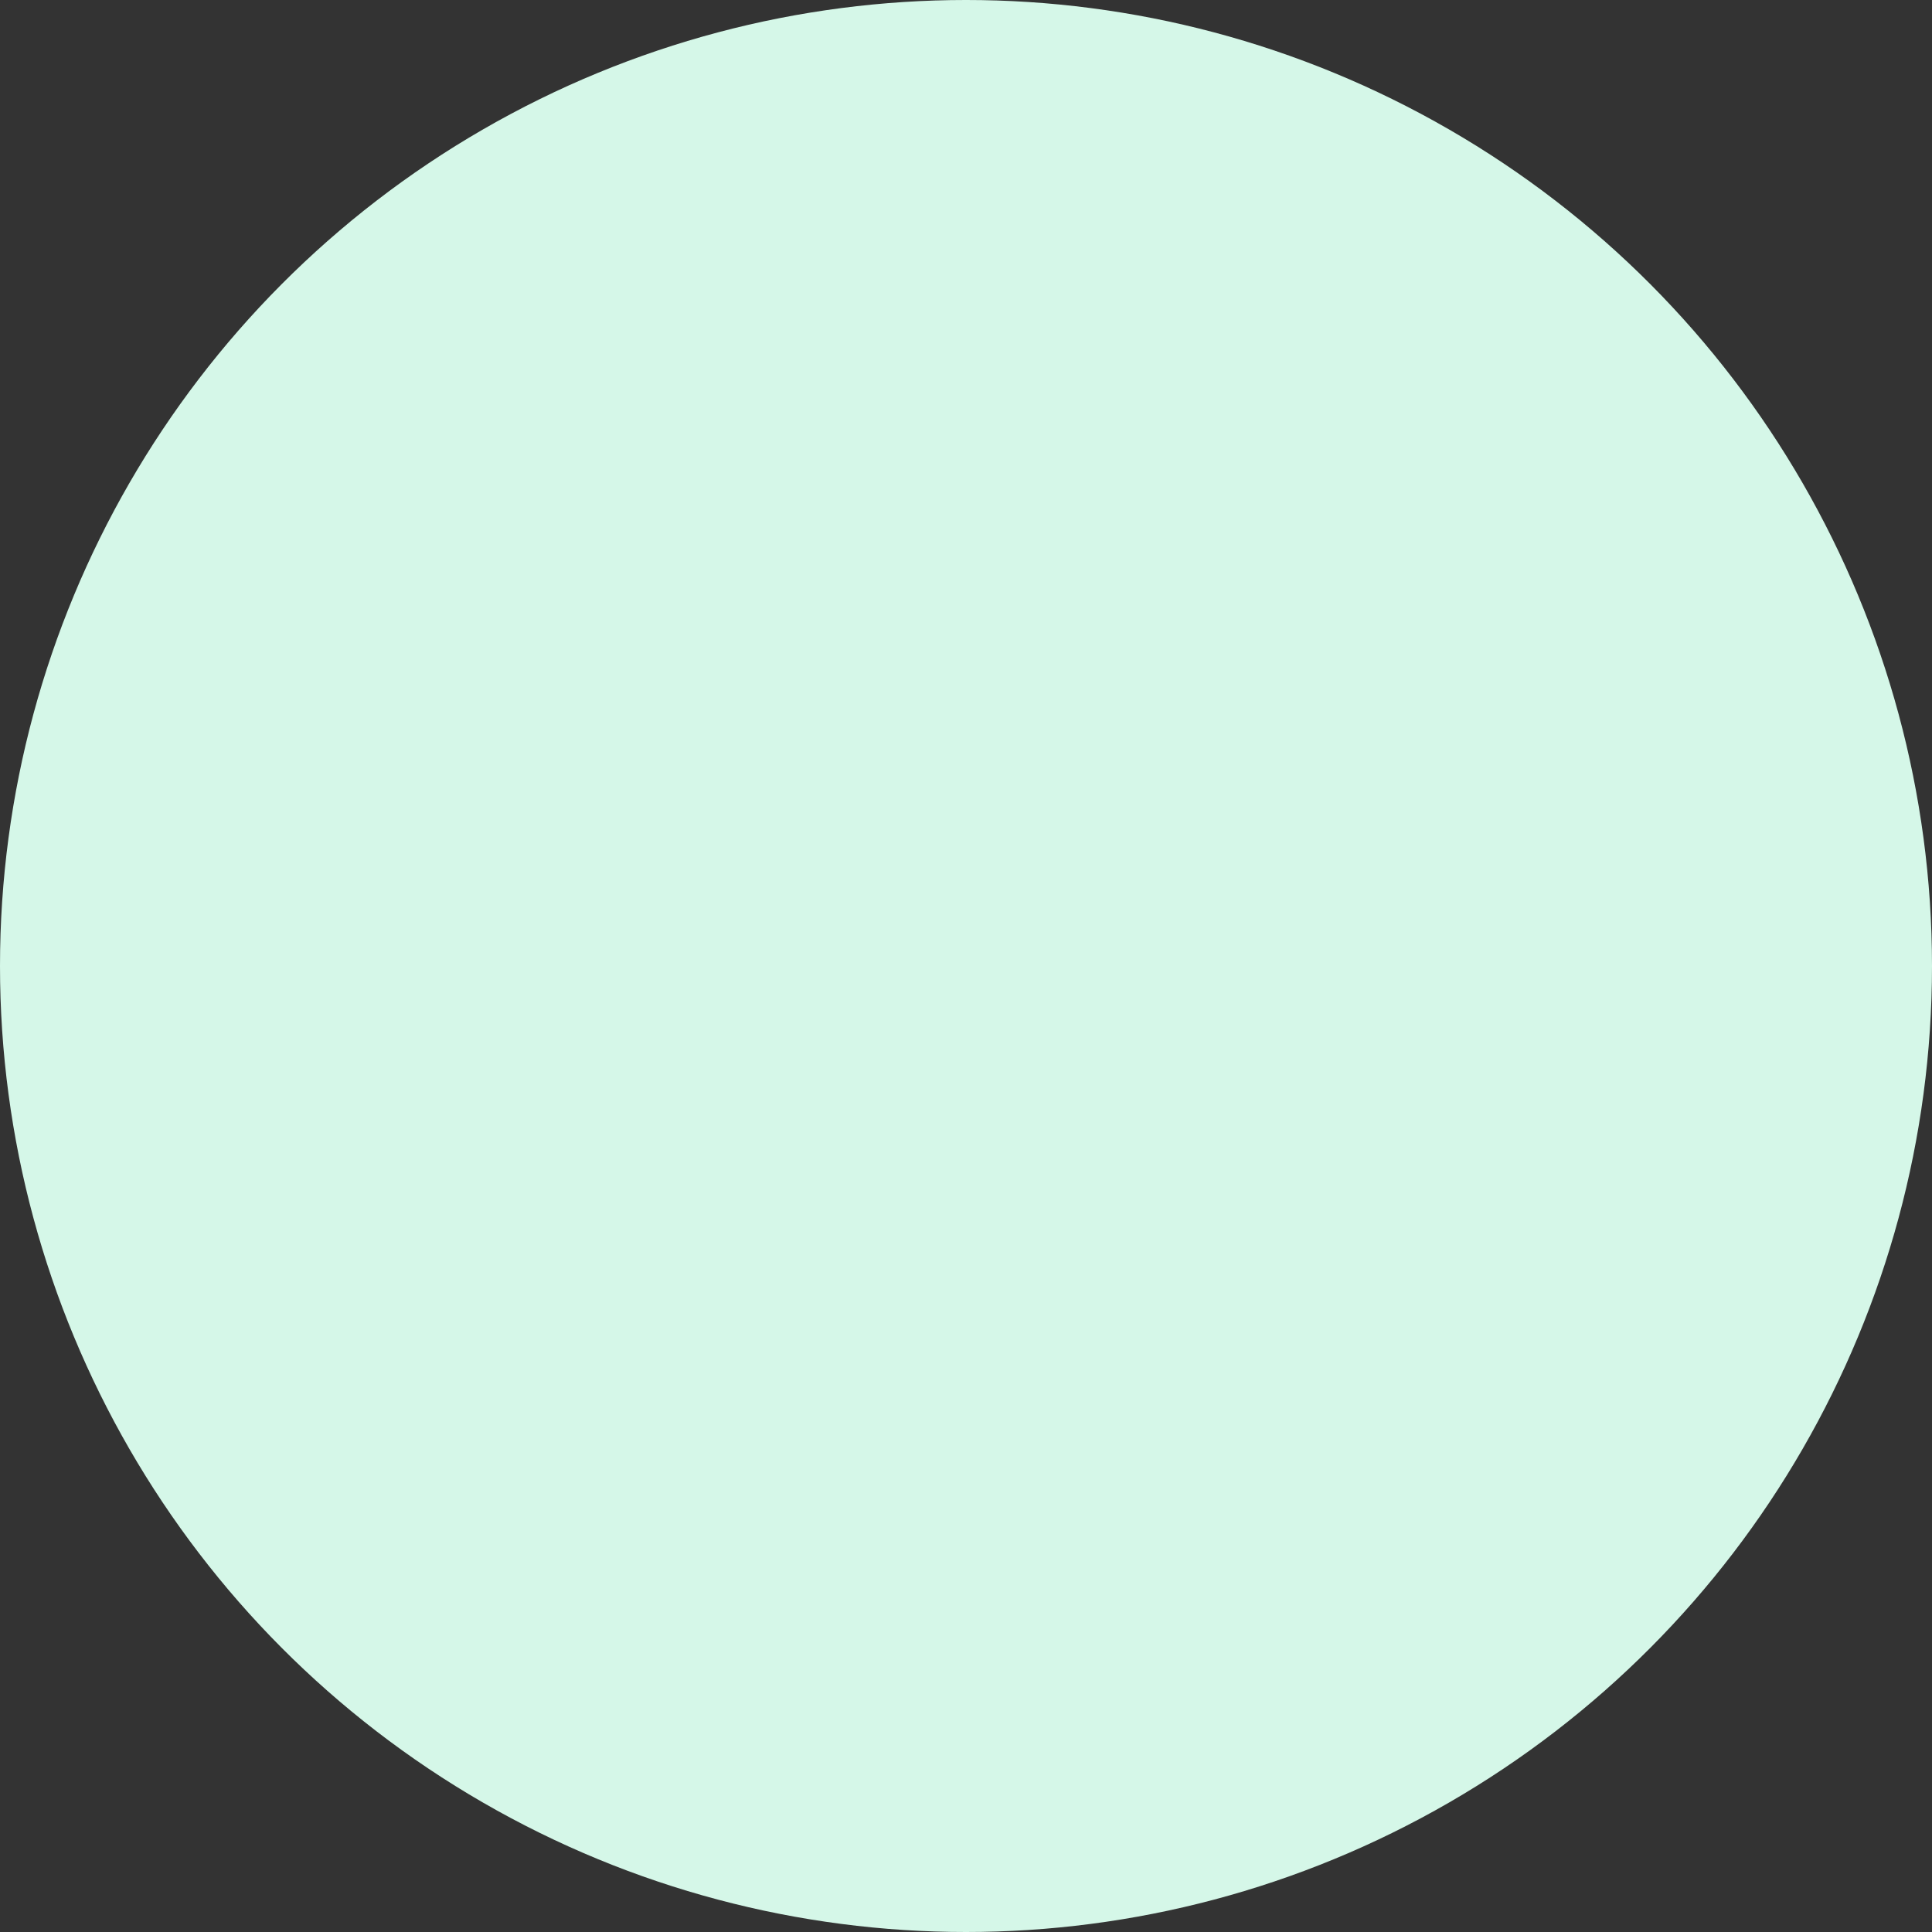 <svg xmlns="http://www.w3.org/2000/svg" width="233" height="233" viewBox="0 0 233 233"><rect x="0" y="0" width="233" height="233" fill="#333333" stroke="none"/><defs><style>.a{fill:#d5f7e8;}</style></defs><circle class="a" cx="116.5" cy="116.5" r="116.5"/></svg>